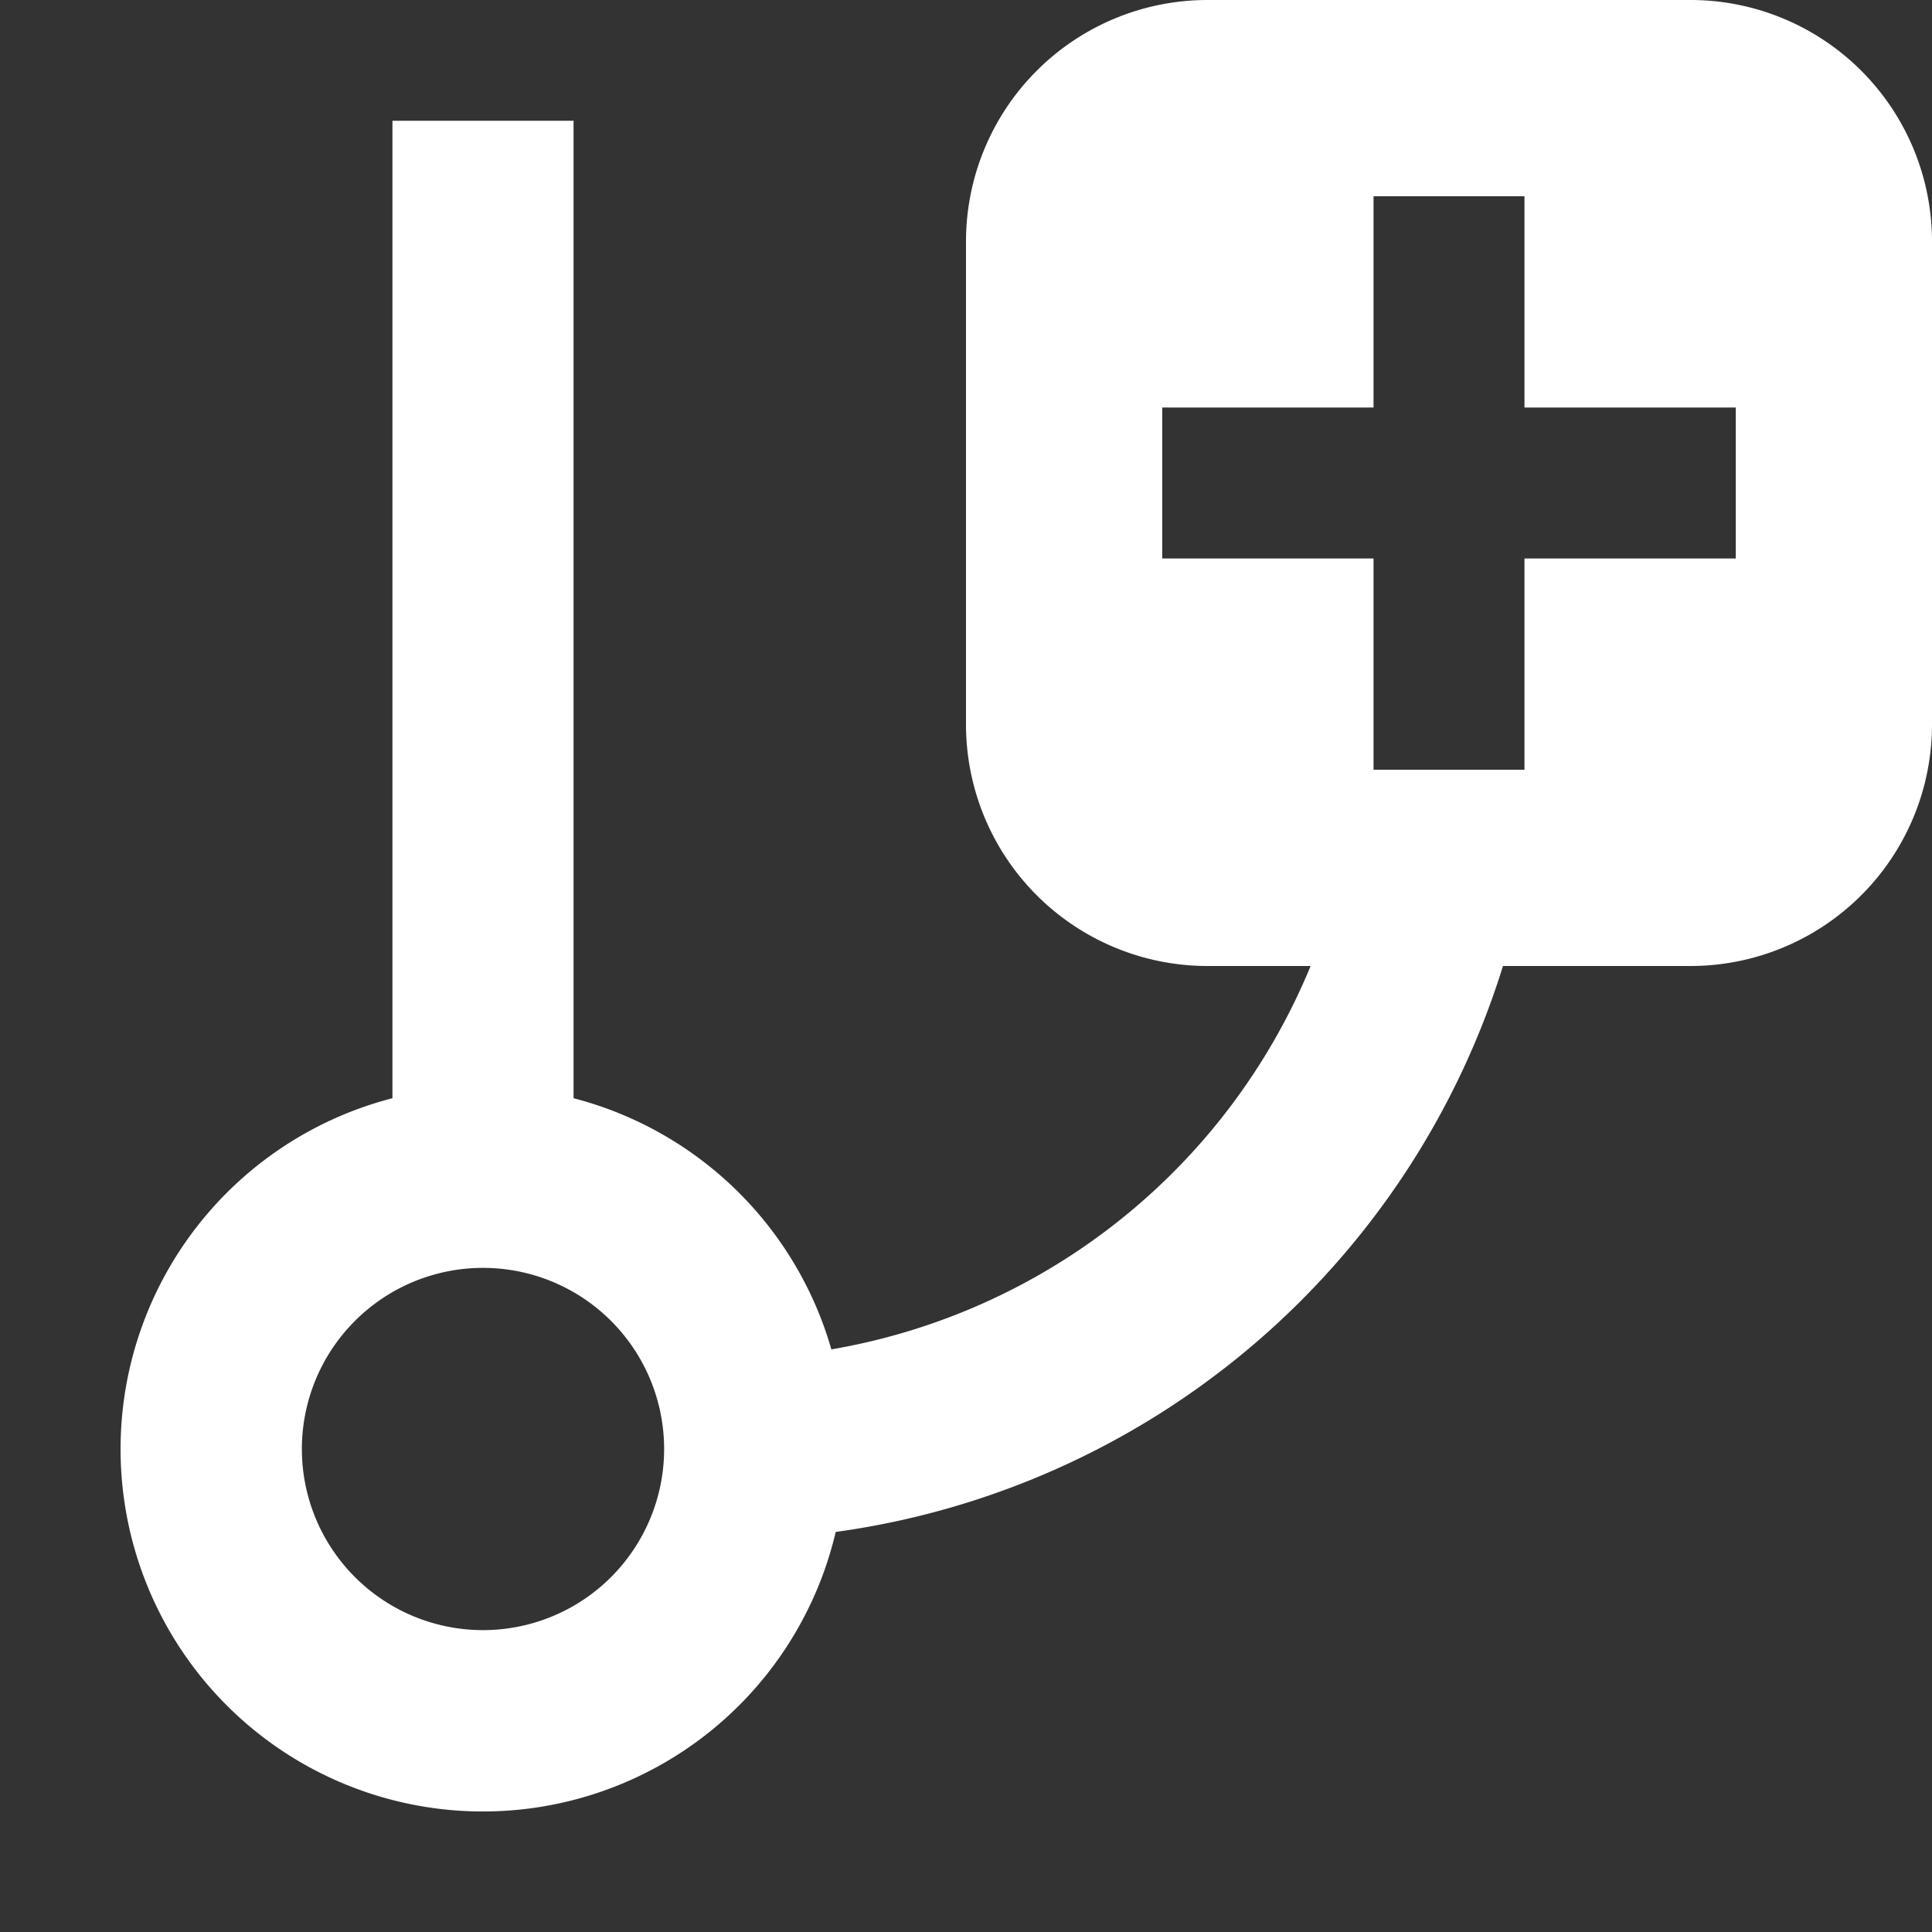 <svg stroke-linejoin="round" data-testid="geist-icon" viewBox="0 0 16 16"><rect x="0" y="0" width="16" height="16" fill="#333333" stroke="none"/><path fill="white" fill-rule="evenodd" d="M10 0a2 2 0 00-2 2v4a2 2 0 002 2h.854a5.25 5.25 0 01-3.969 3.175 3.006 3.006 0 00-2.135-2.08V1h-1.5v8.095a3.001 3.001 0 103.671 3.592A6.75 6.75 0 0012.447 8H14a2 2 0 002-2V2a2 2 0 00-2-2h-4zm.25 3.375h-.625v1.25h1.75v1.75h1.25v-1.75h1.75v-1.25h-1.75v-1.75h-1.25v1.75H10.25zM5.5 12a1.5 1.5 0 11-3 0 1.5 1.5 0 013 0z" clip-rule="evenodd"/></svg>